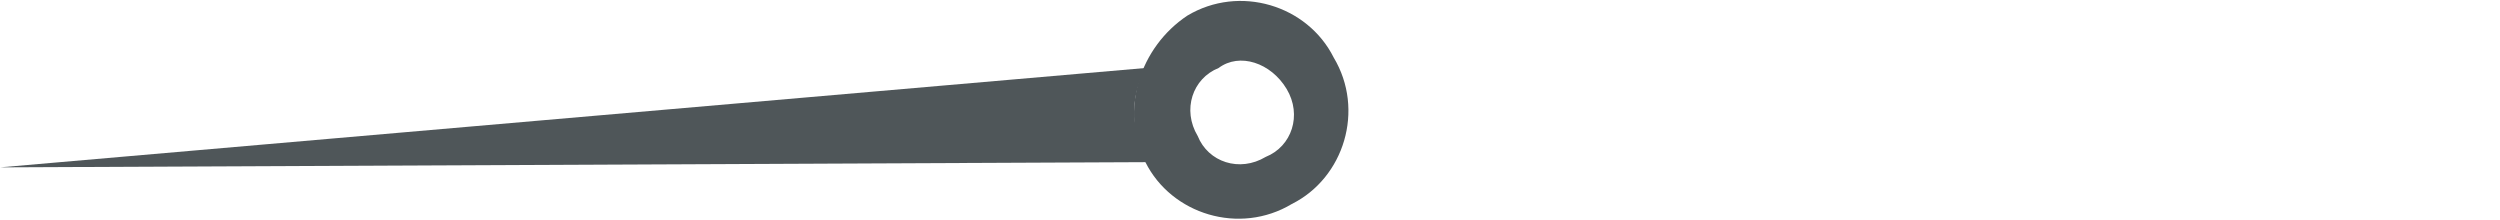 <?xml version="1.0" encoding="utf-8"?>
<!-- Generator: Adobe Illustrator 21.0.0, SVG Export Plug-In . SVG Version: 6.00 Build 0)  -->
<svg version="1.1" id="Layer_1" xmlns="http://www.w3.org/2000/svg" xmlns:xlink="http://www.w3.org/1999/xlink" x="0px" y="0px"
	 viewBox="0 0 47.8 4.2" style="enable-background:new 0 0 47.8 4.2;" xml:space="preserve">
<style type="text/css">
	.st0{fill:#4F5659;}
</style>
<g>
	<path class="st0" d="M21.9,3.1c0.5,1,1.8,1.4,2.8,0.8c1-0.5,1.4-1.8,0.8-2.8c-0.5-1-1.8-1.4-2.8-0.8C21.8,0.9,21.4,2.1,21.9,3.1z
		 M24.6,1.7c0.3,0.5,0.1,1.1-0.4,1.3c-0.5,0.3-1.1,0.1-1.3-0.4c-0.3-0.5-0.1-1.1,0.4-1.3C23.7,1,24.3,1.2,24.6,1.7z"/>
	<g>
		<path class="st0" d="M21.9,1.3L0,3.2l22-0.1C21.6,2.5,21.6,1.9,21.9,1.3z"/>
	</g>
</g>
</svg>
